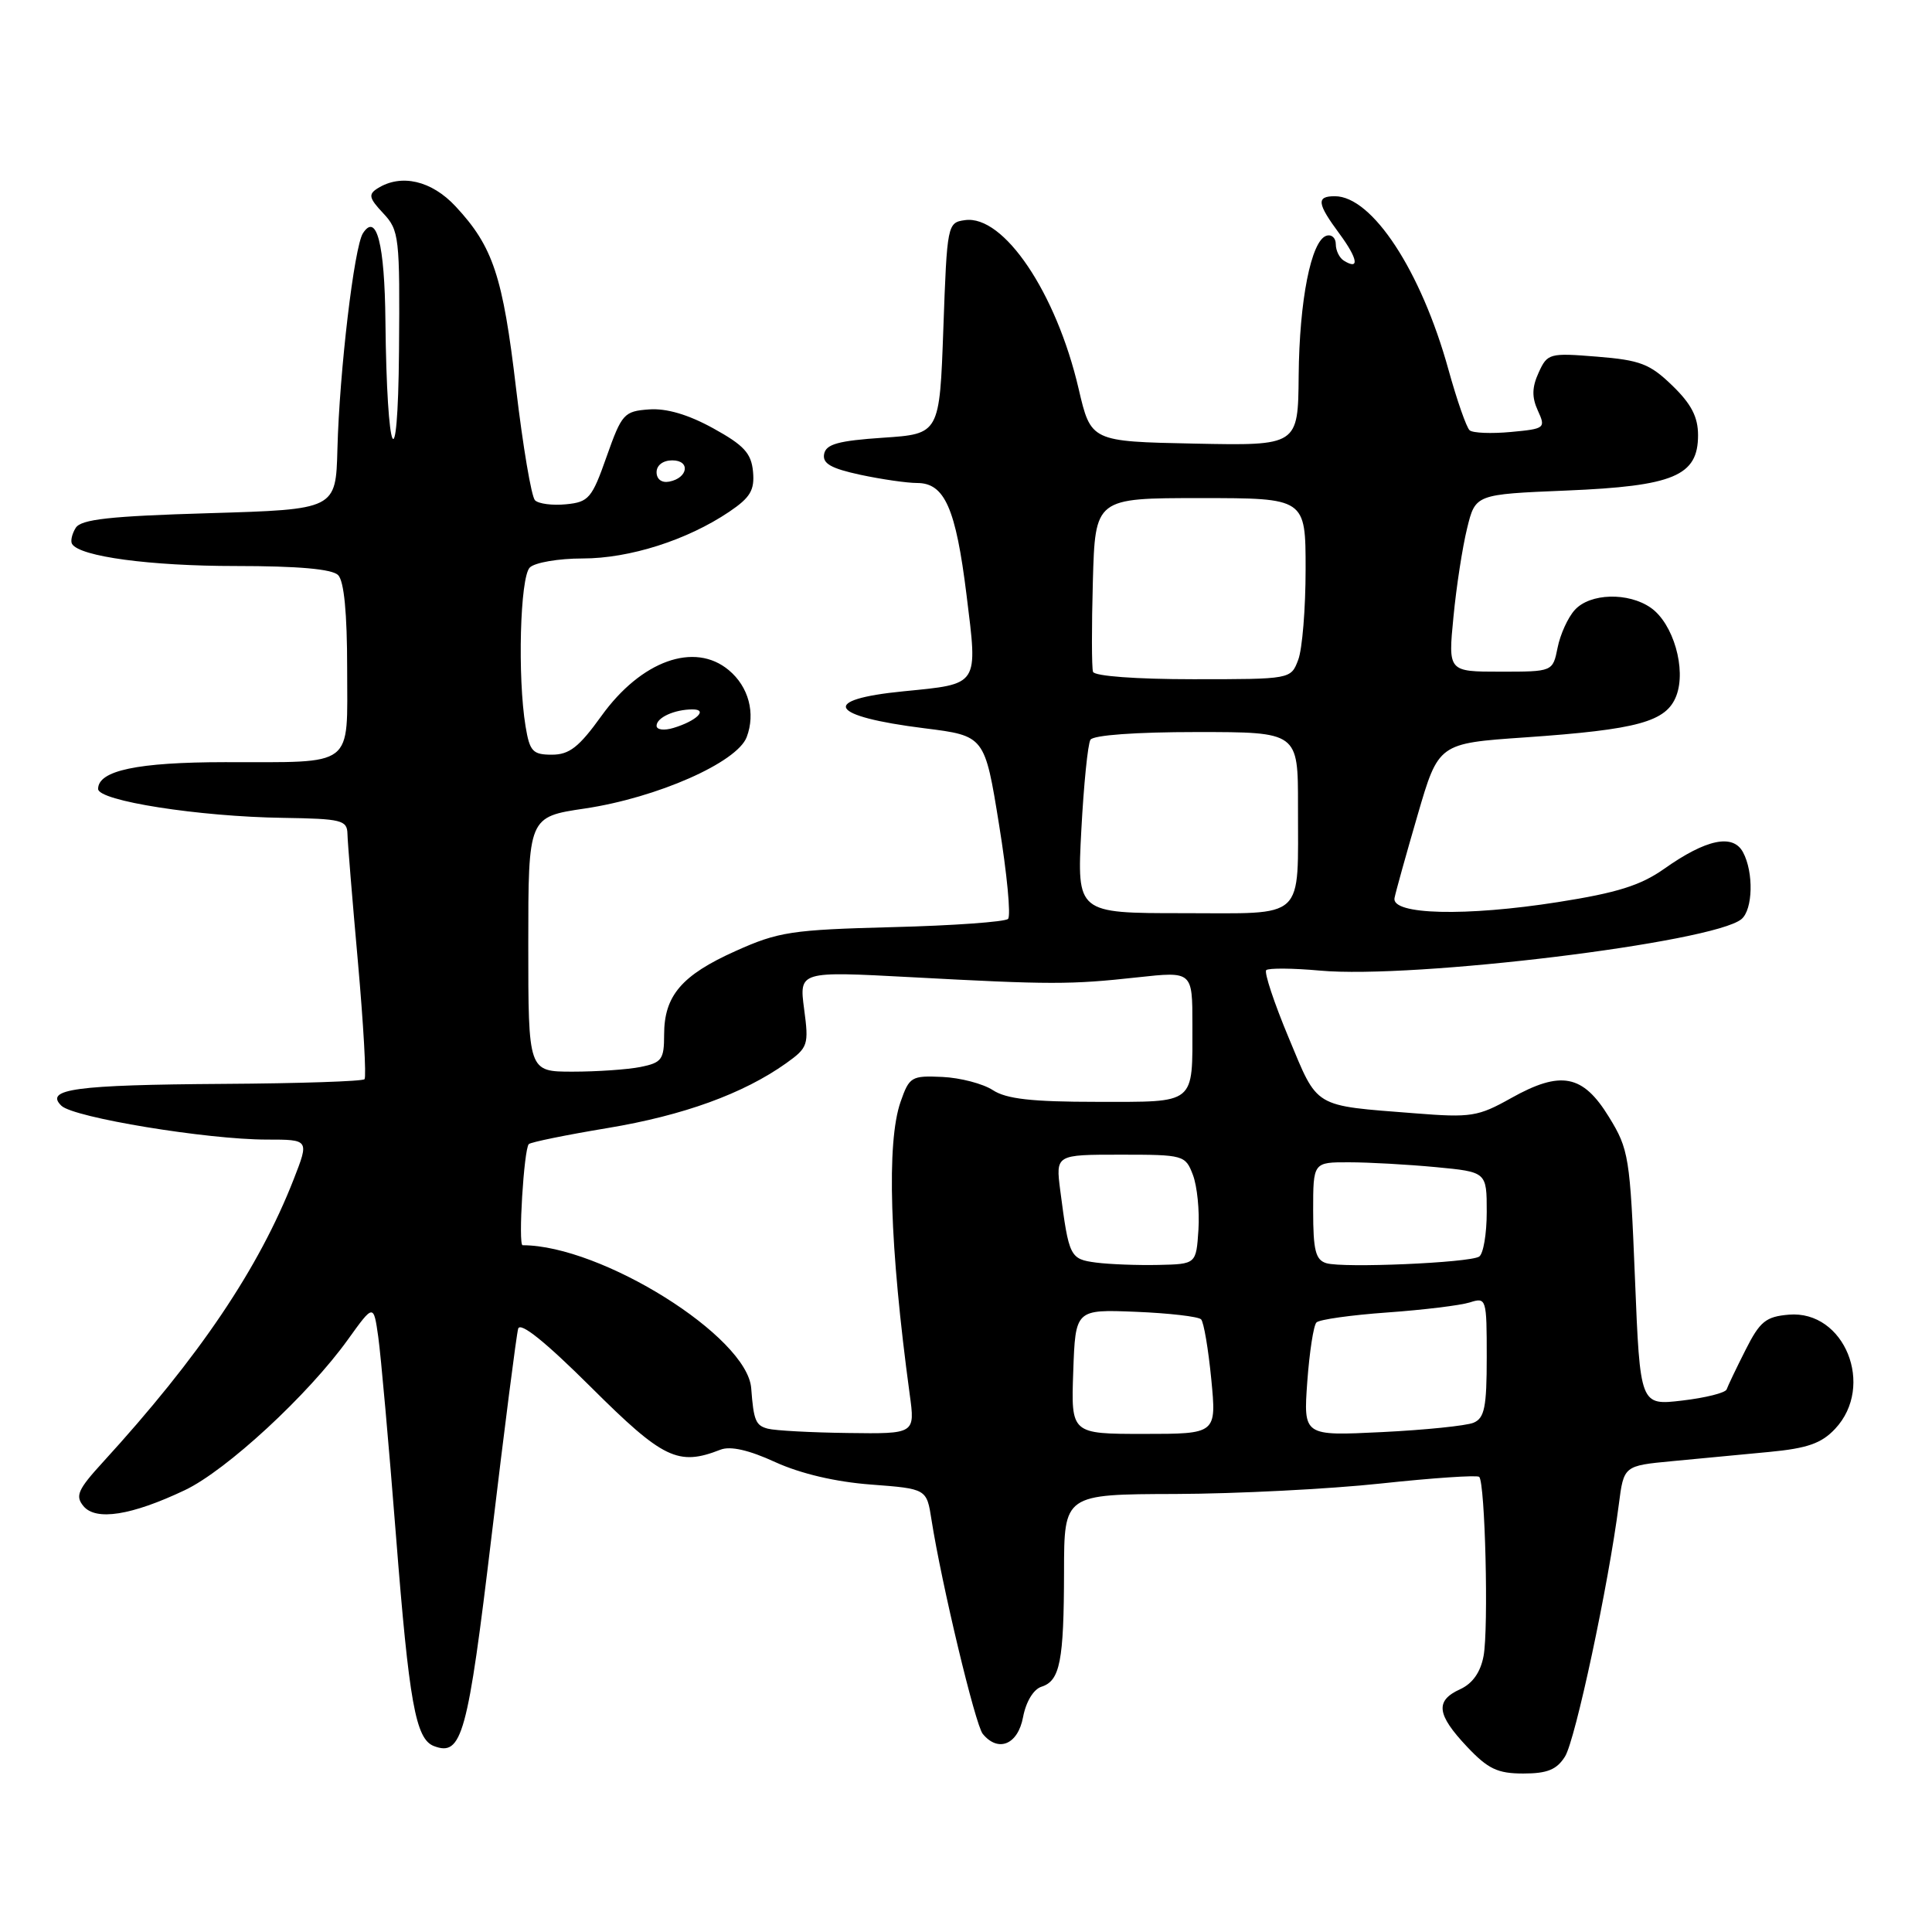 <?xml version="1.0" encoding="UTF-8" standalone="no"?>
<!DOCTYPE svg PUBLIC "-//W3C//DTD SVG 1.1//EN" "http://www.w3.org/Graphics/SVG/1.1/DTD/svg11.dtd" >
<svg xmlns="http://www.w3.org/2000/svg" xmlns:xlink="http://www.w3.org/1999/xlink" version="1.1" viewBox="0 0 256 256">
 <g >
 <path fill="currentColor"
d=" M 207.37 232.75 C 208.74 230.58 213.14 209.97 214.50 199.36 C 215.16 194.22 215.16 194.22 221.58 193.61 C 225.11 193.27 230.89 192.73 234.43 192.39 C 239.48 191.91 241.35 191.26 243.16 189.33 C 248.49 183.66 244.41 173.58 237.03 174.20 C 233.98 174.46 233.20 175.09 231.29 178.88 C 230.07 181.29 228.95 183.64 228.79 184.10 C 228.63 184.56 225.98 185.22 222.91 185.58 C 217.32 186.24 217.32 186.24 216.64 169.37 C 215.99 153.29 215.83 152.29 213.19 148.00 C 209.74 142.37 206.82 141.81 200.22 145.51 C 195.85 147.96 194.91 148.11 187.50 147.52 C 173.87 146.45 174.69 146.94 170.75 137.49 C 168.82 132.87 167.49 128.85 167.78 128.55 C 168.08 128.26 171.28 128.28 174.91 128.61 C 187.30 129.74 227.02 124.89 230.75 121.79 C 232.27 120.53 232.39 115.59 230.96 112.93 C 229.63 110.44 226.07 111.19 220.50 115.13 C 217.40 117.32 214.25 118.31 206.46 119.53 C 194.22 121.46 184.36 121.22 184.78 119.00 C 184.94 118.17 186.32 113.22 187.84 108.00 C 190.61 98.50 190.61 98.50 202.06 97.71 C 217.05 96.67 220.80 95.64 222.12 92.20 C 223.47 88.67 221.72 82.62 218.75 80.54 C 215.77 78.45 210.68 78.59 208.67 80.82 C 207.76 81.81 206.74 84.06 206.39 85.82 C 205.75 89.00 205.75 89.00 198.81 89.00 C 191.88 89.00 191.88 89.00 192.59 81.75 C 192.97 77.76 193.79 72.47 194.40 70.00 C 195.50 65.50 195.50 65.50 207.55 65.00 C 221.78 64.41 225.00 63.06 225.00 57.67 C 225.00 55.25 224.11 53.53 221.59 51.09 C 218.62 48.21 217.33 47.72 211.63 47.26 C 205.30 46.75 205.04 46.82 203.88 49.37 C 202.99 51.31 202.96 52.63 203.77 54.40 C 204.84 56.73 204.72 56.82 200.19 57.24 C 197.61 57.48 195.16 57.38 194.74 57.02 C 194.32 56.67 193.05 53.03 191.92 48.95 C 188.30 35.88 181.82 26.00 176.87 26.00 C 174.39 26.00 174.51 26.95 177.49 30.98 C 179.93 34.29 180.18 35.85 178.07 34.54 C 177.48 34.18 177.00 33.20 177.00 32.36 C 177.00 31.52 176.44 31.02 175.75 31.24 C 173.73 31.90 172.17 39.81 172.08 49.78 C 172.00 59.06 172.00 59.06 158.27 58.78 C 144.55 58.50 144.55 58.50 142.92 51.50 C 139.96 38.79 132.99 28.44 127.86 29.17 C 125.54 29.49 125.49 29.72 125.00 43.50 C 124.50 57.50 124.50 57.50 117.01 58.00 C 111.08 58.40 109.45 58.85 109.20 60.16 C 108.96 61.42 110.11 62.07 113.99 62.91 C 116.80 63.51 120.19 64.00 121.53 64.00 C 125.17 64.00 126.65 67.35 128.07 78.83 C 129.57 90.97 129.81 90.60 119.73 91.60 C 108.54 92.70 109.78 94.91 122.49 96.50 C 130.48 97.50 130.48 97.50 132.38 109.27 C 133.43 115.75 133.97 121.37 133.57 121.76 C 133.18 122.15 126.29 122.65 118.26 122.85 C 104.89 123.20 103.15 123.46 97.46 126.02 C 90.32 129.22 88.00 131.94 88.00 137.10 C 88.00 140.39 87.69 140.81 84.87 141.38 C 83.16 141.72 79.11 142.00 75.87 142.00 C 70.00 142.00 70.00 142.00 70.00 125.12 C 70.00 108.24 70.00 108.24 77.51 107.13 C 87.08 105.70 97.66 101.03 98.94 97.67 C 100.14 94.51 99.20 90.99 96.57 88.80 C 92.03 85.00 84.95 87.55 79.69 94.87 C 76.72 99.00 75.44 100.00 73.13 100.00 C 70.59 100.00 70.19 99.57 69.64 96.25 C 68.56 89.72 68.91 76.49 70.20 75.20 C 70.86 74.54 74.01 74.00 77.19 74.00 C 83.43 74.00 91.05 71.57 96.63 67.81 C 99.43 65.92 100.00 64.95 99.78 62.50 C 99.55 60.05 98.58 59.00 94.50 56.75 C 91.20 54.93 88.31 54.08 86.00 54.25 C 82.69 54.49 82.39 54.82 80.38 60.50 C 78.44 66.02 78.01 66.53 75.01 66.82 C 73.21 67.00 71.36 66.76 70.89 66.29 C 70.41 65.81 69.29 59.14 68.38 51.46 C 66.63 36.59 65.33 32.68 60.38 27.36 C 57.19 23.92 53.15 22.99 50.03 24.96 C 48.78 25.75 48.89 26.25 50.78 28.26 C 52.90 30.52 52.99 31.38 52.87 46.56 C 52.72 64.18 51.26 60.88 51.07 42.50 C 50.97 32.31 49.89 28.12 48.09 30.91 C 46.93 32.72 44.98 49.17 44.71 59.50 C 44.50 67.50 44.50 67.50 27.71 68.00 C 14.51 68.39 10.73 68.81 10.03 69.95 C 9.53 70.75 9.32 71.71 9.55 72.08 C 10.58 73.75 19.89 75.00 31.24 75.00 C 39.52 75.00 44.00 75.40 44.80 76.20 C 45.59 76.99 46.00 81.22 46.00 88.58 C 46.00 101.88 47.19 100.97 29.80 100.99 C 18.21 101.00 13.00 102.10 13.00 104.54 C 13.00 106.12 26.34 108.21 37.51 108.37 C 45.27 108.49 46.00 108.67 46.04 110.50 C 46.06 111.60 46.69 119.25 47.43 127.50 C 48.16 135.75 48.56 142.72 48.30 143.00 C 48.04 143.28 39.63 143.56 29.61 143.62 C 9.96 143.75 5.85 144.31 8.14 146.52 C 9.77 148.09 27.45 151.00 35.35 151.00 C 40.97 151.00 40.97 151.00 38.92 156.25 C 34.29 168.09 26.42 179.76 13.63 193.75 C 10.31 197.38 9.94 198.22 11.06 199.57 C 12.70 201.55 17.42 200.81 24.50 197.45 C 30.01 194.83 40.86 184.81 46.12 177.47 C 49.50 172.77 49.50 172.77 50.12 177.14 C 50.46 179.54 51.52 191.40 52.47 203.50 C 54.21 225.62 55.07 230.43 57.49 231.36 C 61.21 232.78 61.97 230.01 65.14 203.50 C 66.85 189.20 68.43 176.85 68.66 176.06 C 68.94 175.12 72.25 177.78 78.31 183.81 C 87.87 193.33 89.85 194.29 95.47 192.09 C 96.78 191.58 99.23 192.13 102.73 193.74 C 106.09 195.27 110.72 196.36 115.40 196.71 C 122.79 197.27 122.79 197.27 123.43 201.39 C 124.76 209.87 129.23 228.55 130.22 229.75 C 132.27 232.25 134.88 231.17 135.56 227.53 C 135.95 225.48 136.94 223.84 138.00 223.50 C 140.46 222.72 140.97 220.12 140.99 208.25 C 141.00 198.00 141.00 198.00 155.75 197.96 C 163.86 197.93 176.12 197.31 183.00 196.57 C 189.88 195.83 195.72 195.44 196.00 195.69 C 196.79 196.43 197.26 215.80 196.58 219.43 C 196.18 221.58 195.12 223.08 193.48 223.83 C 190.14 225.35 190.36 227.17 194.37 231.43 C 197.17 234.40 198.43 235.00 201.85 235.00 C 205.02 235.00 206.28 234.49 207.37 232.75 Z  M 101.75 189.31 C 100.13 188.89 99.86 188.23 99.54 183.96 C 99.04 177.11 79.68 165.00 69.25 165.00 C 68.64 165.00 69.42 152.24 70.07 151.60 C 70.33 151.34 75.04 150.38 80.52 149.47 C 90.56 147.80 98.49 144.92 104.16 140.89 C 107.07 138.81 107.19 138.47 106.55 133.70 C 105.89 128.69 105.89 128.69 120.69 129.48 C 139.26 130.48 141.82 130.48 150.75 129.50 C 158.00 128.71 158.00 128.71 158.00 135.77 C 158.00 146.47 158.57 146.00 145.36 146.00 C 136.72 146.00 133.35 145.62 131.56 144.45 C 130.26 143.60 127.25 142.81 124.87 142.70 C 120.76 142.51 120.49 142.68 119.33 146.00 C 117.45 151.40 117.88 165.15 120.54 184.75 C 121.26 190.00 121.26 190.00 112.38 189.88 C 107.50 189.82 102.71 189.56 101.75 189.31 Z  M 142.21 181.75 C 142.50 173.50 142.50 173.50 150.50 173.82 C 154.90 174.00 158.79 174.45 159.15 174.82 C 159.51 175.20 160.11 178.76 160.50 182.75 C 161.20 190.00 161.20 190.00 151.56 190.00 C 141.92 190.00 141.92 190.00 142.21 181.75 Z  M 173.22 183.10 C 173.51 179.16 174.05 175.61 174.44 175.23 C 174.83 174.84 179.05 174.25 183.82 173.91 C 188.59 173.57 193.51 172.97 194.75 172.58 C 196.95 171.88 197.00 172.03 197.00 179.83 C 197.00 186.46 196.71 187.91 195.25 188.52 C 194.29 188.92 188.82 189.48 183.11 189.76 C 172.71 190.27 172.71 190.27 173.22 183.10 Z  M 145.25 167.30 C 141.77 166.84 141.64 166.57 140.49 157.75 C 139.88 153.00 139.88 153.00 148.46 153.00 C 156.86 153.00 157.07 153.06 158.07 155.69 C 158.63 157.17 158.96 160.43 158.80 162.94 C 158.50 167.50 158.50 167.50 153.50 167.61 C 150.75 167.67 147.04 167.53 145.25 167.30 Z  M 175.75 167.38 C 174.32 166.95 174.00 165.68 174.00 160.43 C 174.00 154.00 174.00 154.00 178.75 154.01 C 181.36 154.01 186.54 154.30 190.25 154.65 C 197.00 155.29 197.00 155.29 197.00 160.59 C 197.00 163.50 196.55 166.16 195.99 166.51 C 194.65 167.33 177.99 168.05 175.75 167.38 Z  M 143.28 110.02 C 143.60 103.98 144.14 98.58 144.49 98.02 C 144.87 97.41 150.51 97.00 158.56 97.00 C 172.00 97.00 172.00 97.00 171.99 106.75 C 171.96 122.16 173.21 121.00 156.73 121.00 C 142.70 121.00 142.70 121.00 143.28 110.02 Z  M 87.00 96.17 C 87.00 95.08 89.38 94.00 91.78 94.00 C 93.86 94.00 92.27 95.54 89.25 96.45 C 88.01 96.83 87.00 96.71 87.00 96.17 Z  M 144.83 89.02 C 144.65 88.48 144.64 83.08 144.81 77.02 C 145.12 66.00 145.12 66.00 159.06 66.00 C 173.00 66.00 173.00 66.00 173.00 75.43 C 173.00 80.62 172.56 86.02 172.02 87.43 C 171.05 90.00 171.05 90.00 158.11 90.00 C 150.55 90.00 145.03 89.59 144.83 89.02 Z  M 87.00 62.57 C 87.00 61.65 87.85 61.00 89.08 61.00 C 91.52 61.00 91.18 63.34 88.67 63.82 C 87.68 64.01 87.00 63.50 87.00 62.57 Z "/>
</g>
</svg>